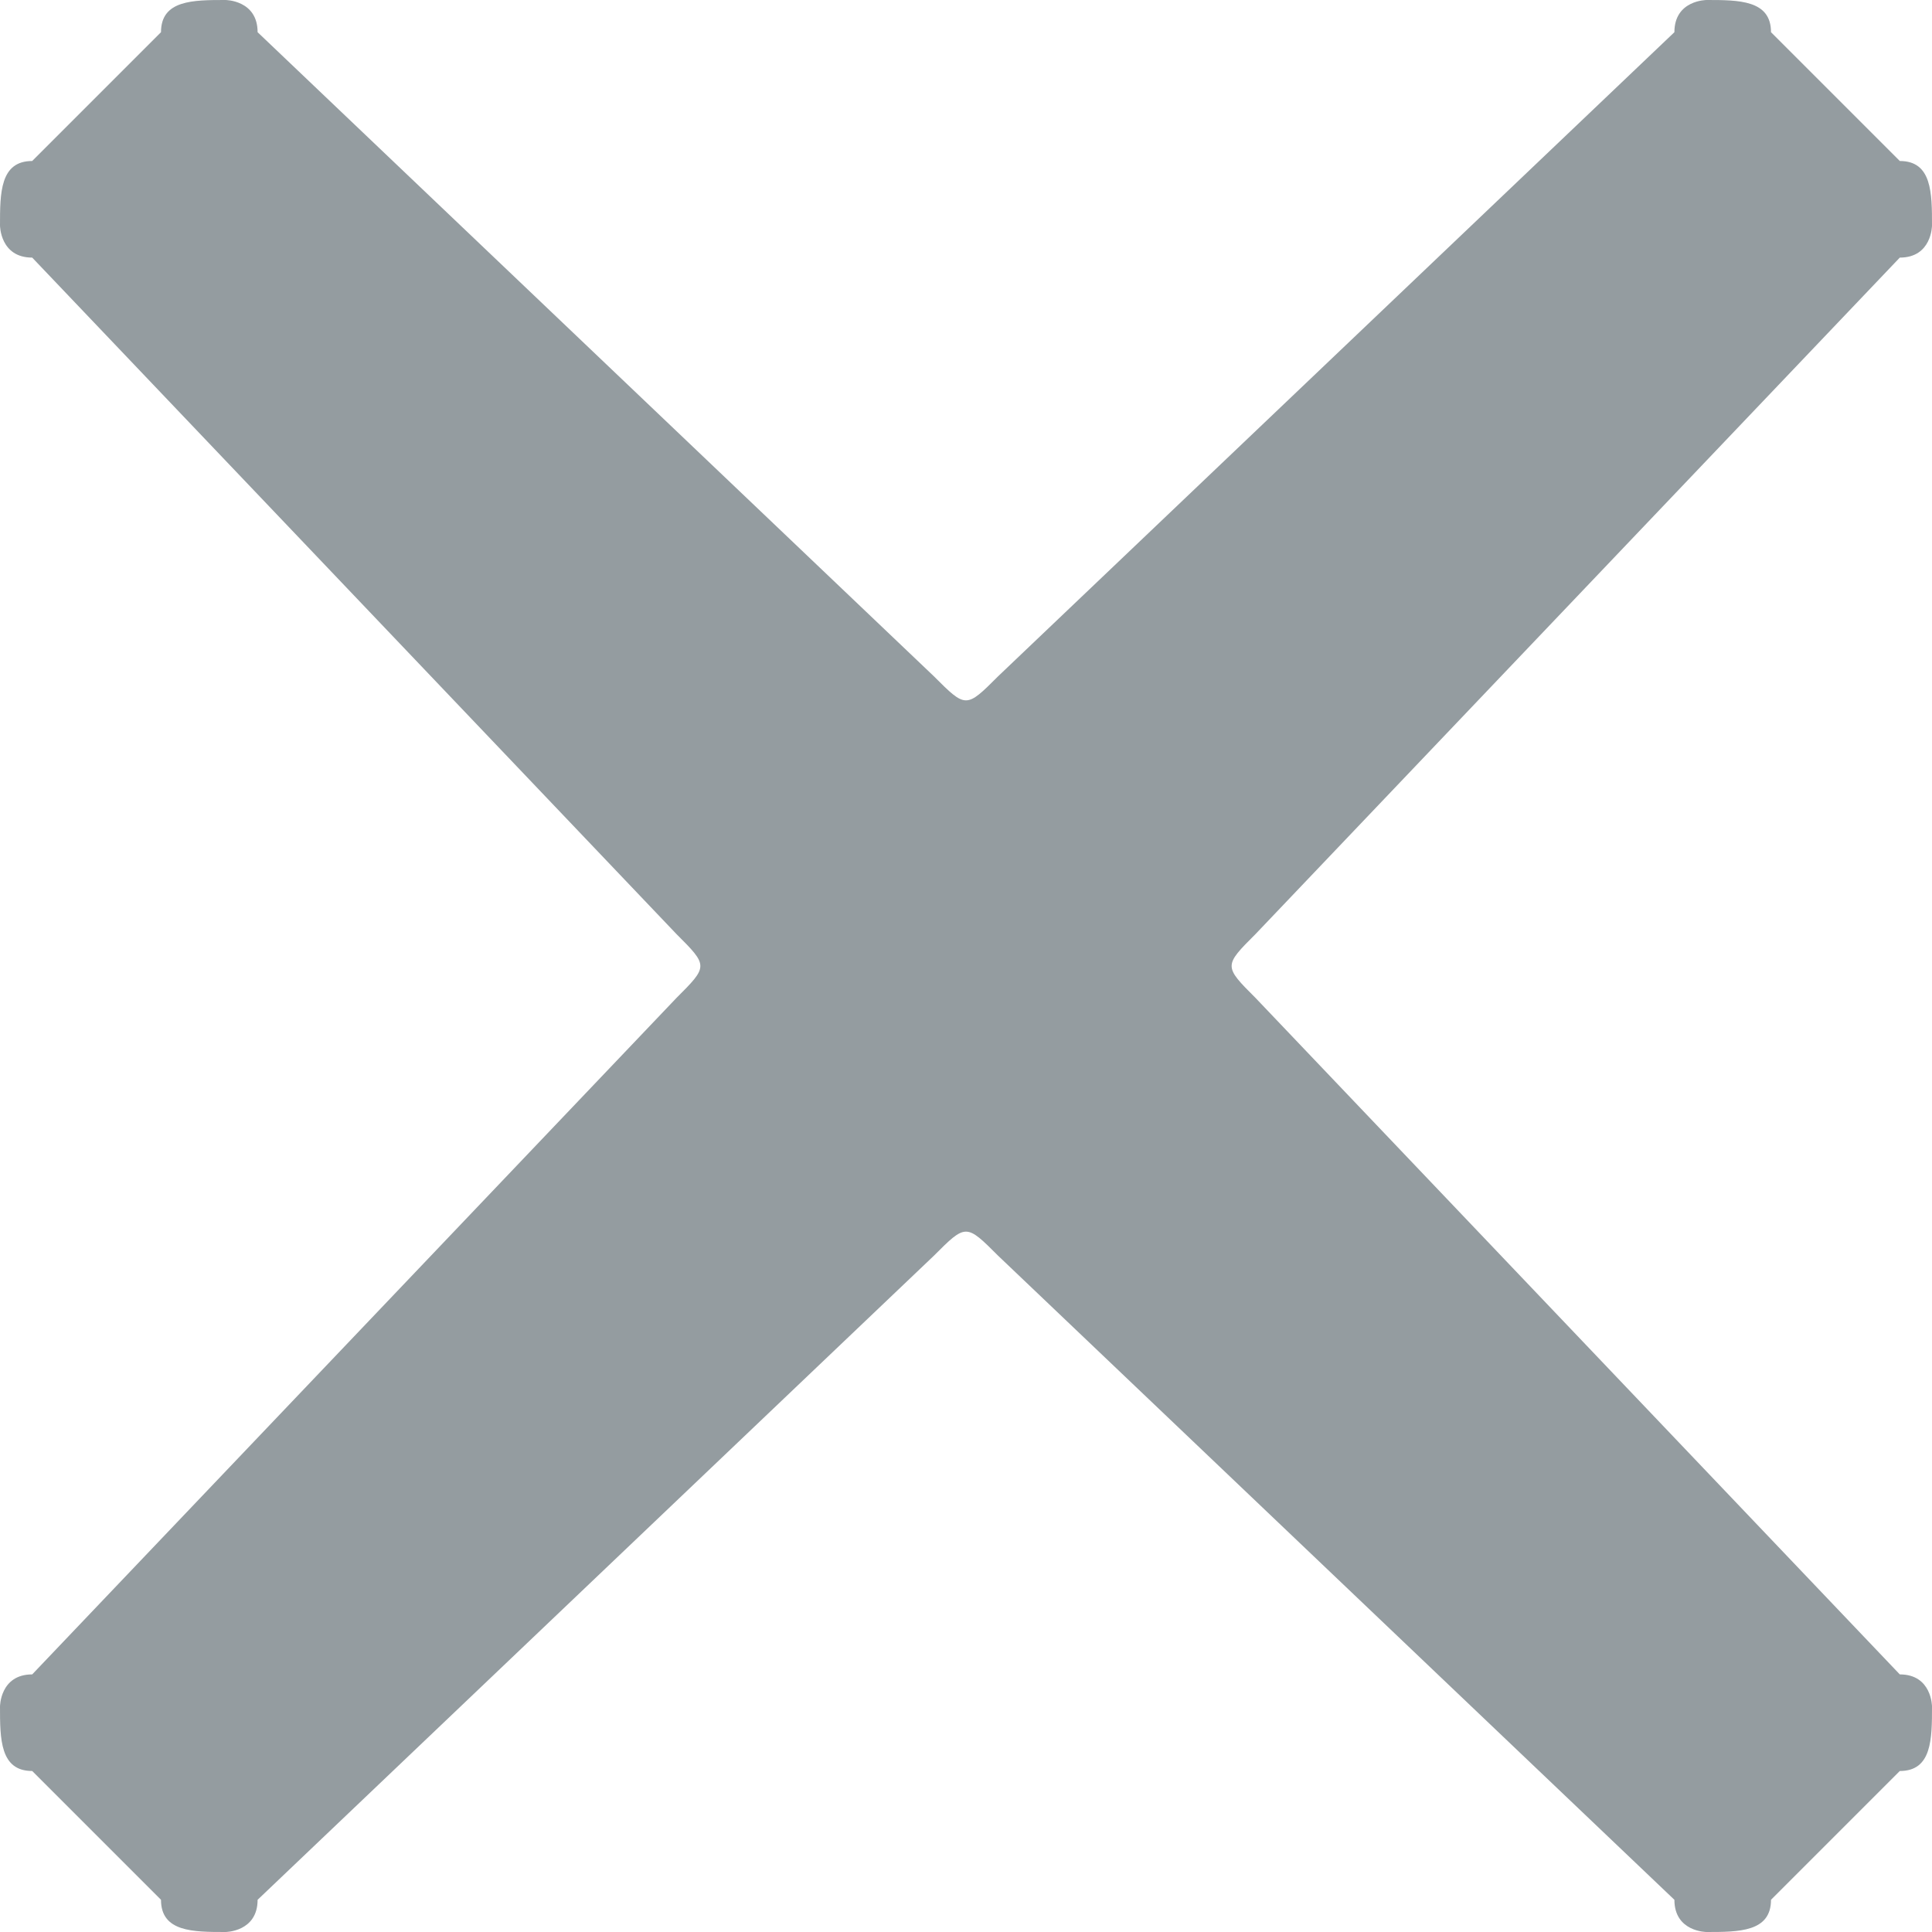 <svg xmlns="http://www.w3.org/2000/svg" width="6" height="6" viewBox="0 0 6 6" fill="none"><path d="M3.9 3.1C3.8 3 3.8 3 3.9 2.9L5.9 0.8C6 0.8 6 0.7 6 0.7 6 0.6 6 0.5 5.9 0.5L5.5 0.1C5.5 0 5.4 0 5.3 0 5.3 0 5.2 0 5.2 0.1L3.1 2.1C3 2.2 3 2.2 2.9 2.1L0.8 0.1C0.8 0 0.7 0 0.7 0 0.6 0 0.5 0 0.5 0.1L0.1 0.5C0 0.5 0 0.6 0 0.7 0 0.7 0 0.8 0.1 0.8L2.1 2.9C2.2 3 2.2 3 2.1 3.1L0.1 5.2C0 5.2 0 5.3 0 5.3 0 5.4 0 5.5 0.1 5.5L0.5 5.9C0.5 6 0.6 6 0.7 6 0.7 6 0.8 6 0.8 5.9L2.9 3.9C3 3.8 3 3.8 3.1 3.9L5.2 5.9C5.2 6 5.3 6 5.3 6 5.4 6 5.5 6 5.5 5.9L5.9 5.5C6 5.5 6 5.4 6 5.3 6 5.3 6 5.2 5.9 5.2L3.9 3.1Z" fill="#949CA0"/></svg>